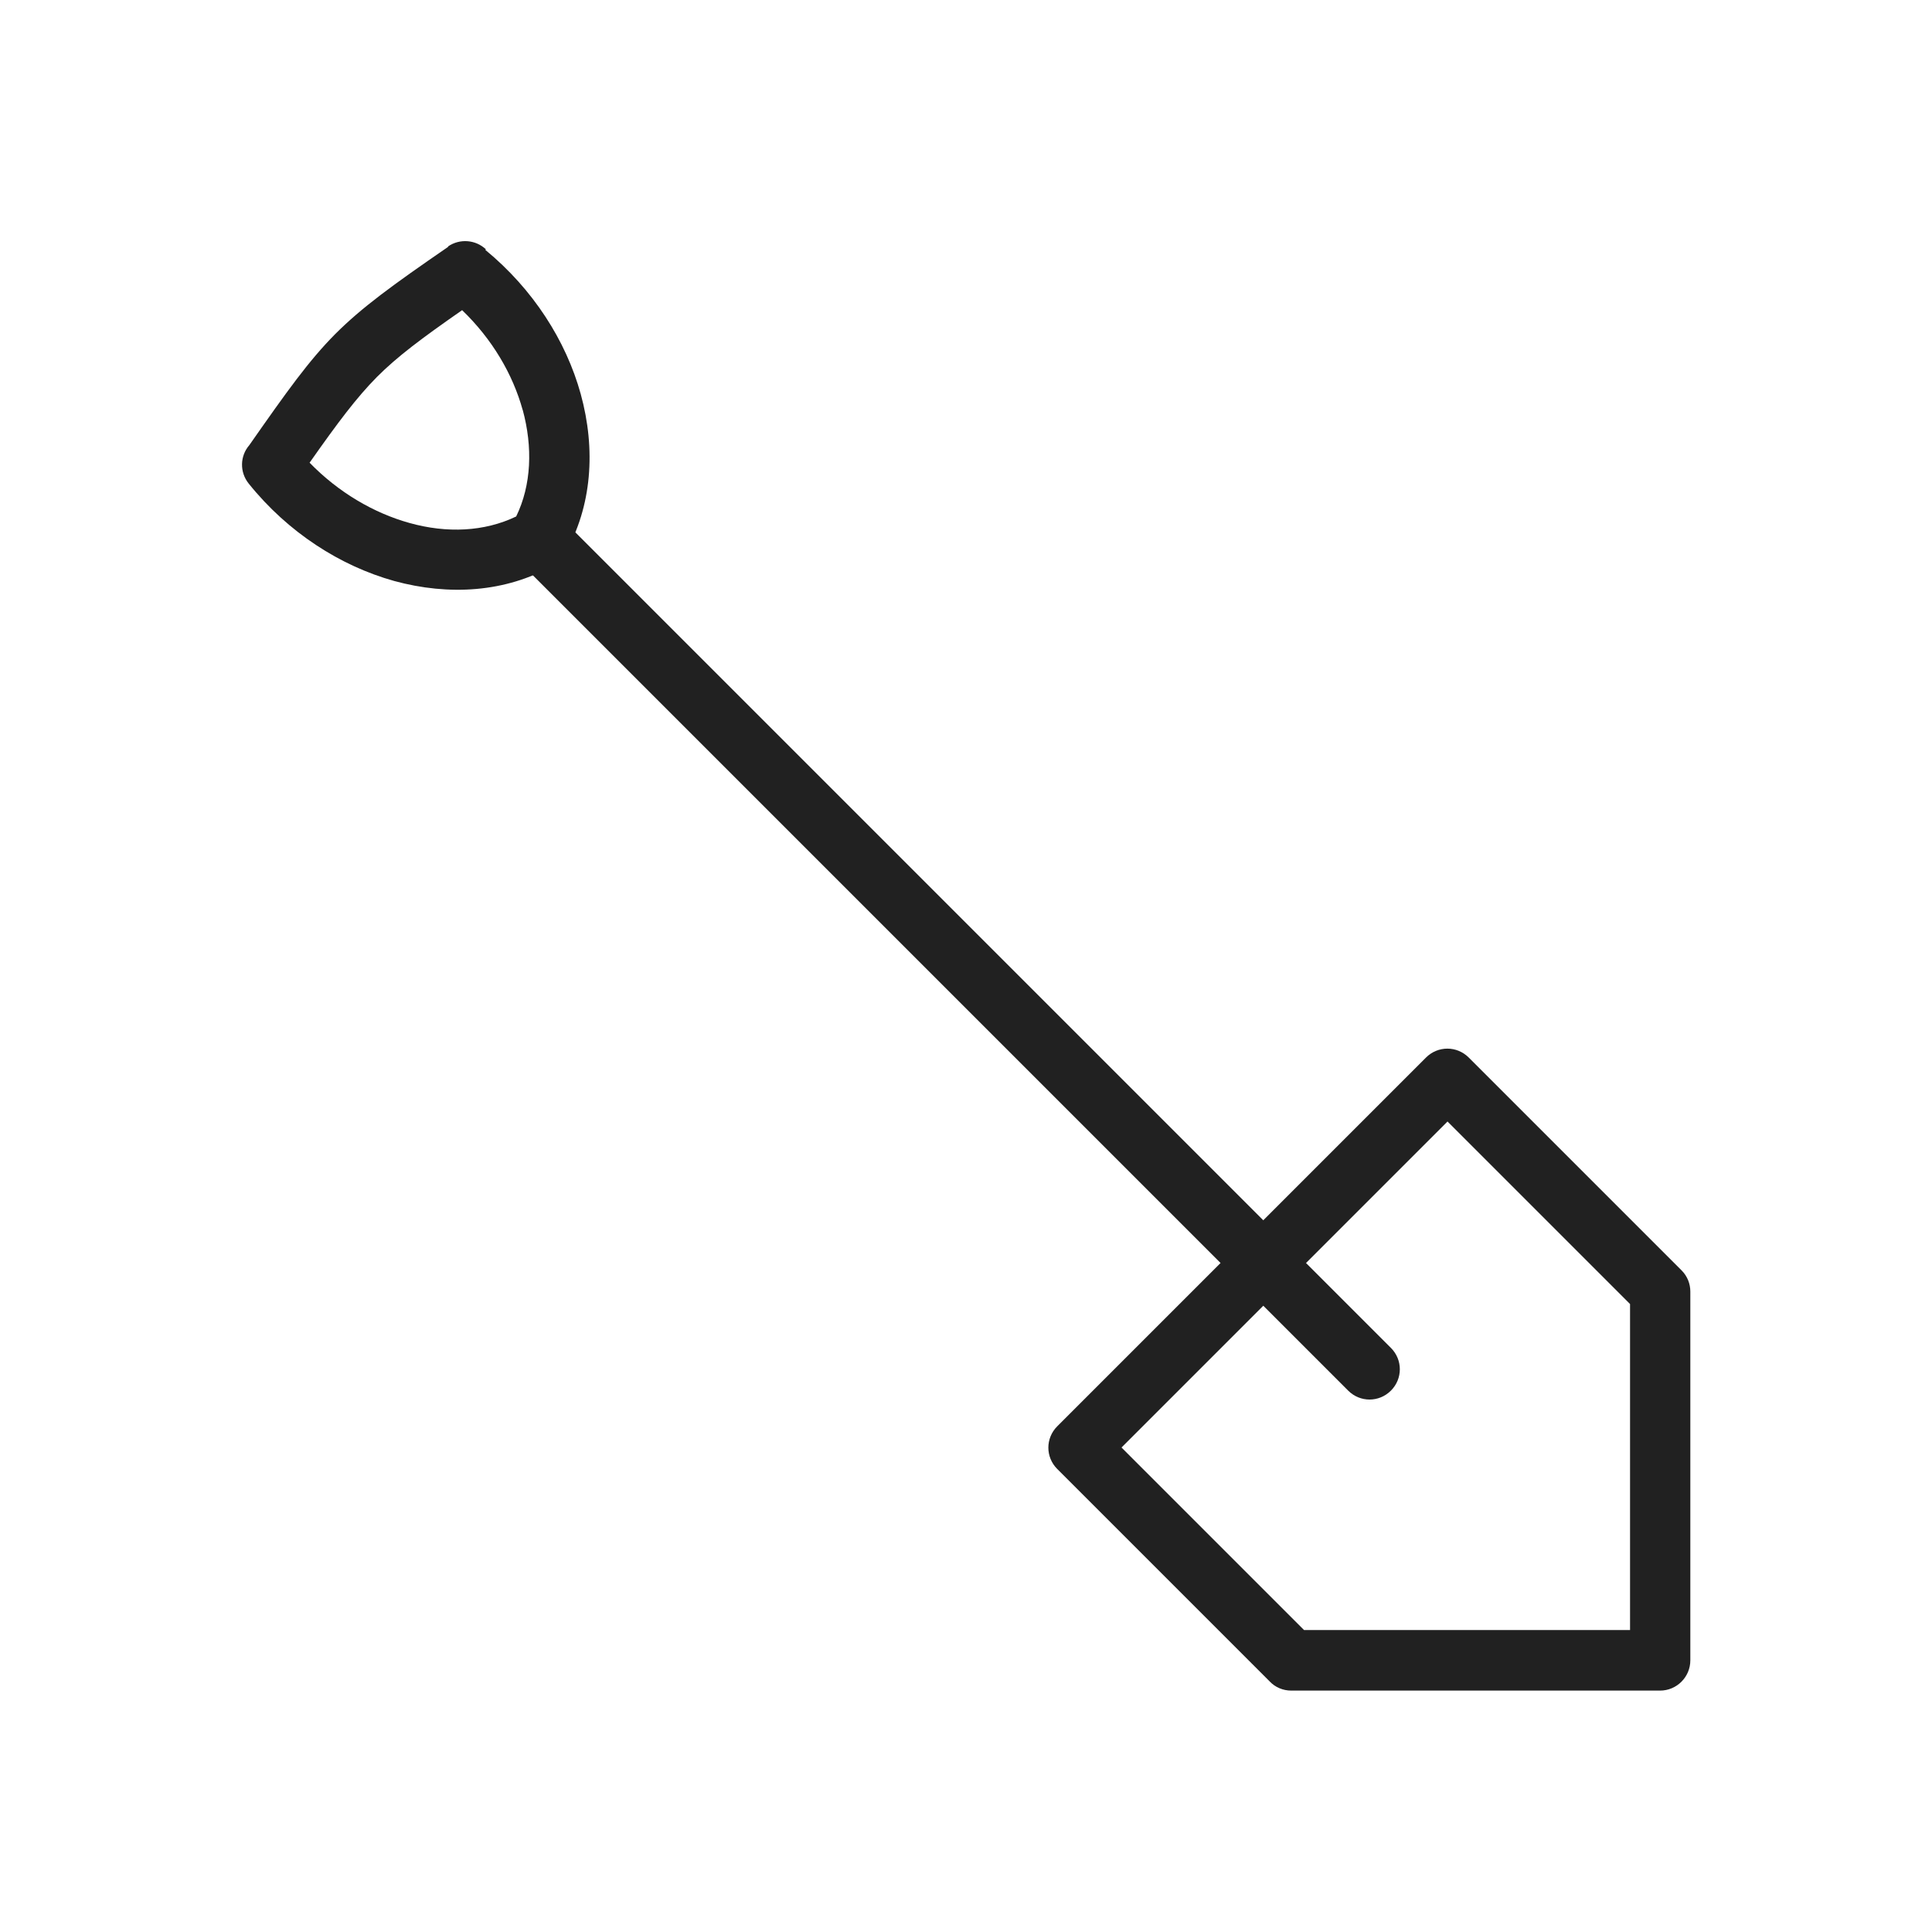 <?xml version="1.0" encoding="UTF-8"?>
<!DOCTYPE svg PUBLIC "-//W3C//DTD SVG 1.1//EN" "http://www.w3.org/Graphics/SVG/1.1/DTD/svg11.dtd">
<!-- Creator: CorelDRAW -->
<svg xmlns="http://www.w3.org/2000/svg" xml:space="preserve" width="6.827in" height="6.827in" style="shape-rendering:geometricPrecision; text-rendering:geometricPrecision; image-rendering:optimizeQuality; fill-rule:evenodd; clip-rule:evenodd"
viewBox="0 0 6.827 6.827"
 xmlns:xlink="http://www.w3.org/1999/xlink">
 <defs>
  <style type="text/css">
   <![CDATA[
    .fil1 {fill:none}
    .fil0 {fill:#212121;fill-rule:nonzero}
   ]]>
  </style>
 </defs>
 <g id="Layer_x0020_1">
  <path class="fil0" d="M1.715 0.883c0.169,0.139 0.285,0.321 0.337,0.509 0.054,0.196 0.04,0.398 -0.056,0.565l-0.092 -0.053 0.093 0.053c-0.011,0.019 -0.026,0.033 -0.044,0.042 -0.166,0.094 -0.366,0.107 -0.56,0.054 -0.19,-0.053 -0.375,-0.171 -0.514,-0.344l-0 0c-0.033,-0.041 -0.031,-0.098 0.002,-0.136 0.135,-0.193 0.21,-0.298 0.303,-0.392 0.095,-0.095 0.201,-0.172 0.4,-0.309l0.06 0.087 -0.061 -0.088c0.042,-0.029 0.098,-0.024 0.134,0.01zm0.132 0.566c-0.035,-0.127 -0.108,-0.251 -0.214,-0.353 -0.145,0.101 -0.229,0.164 -0.301,0.236 -0.072,0.073 -0.136,0.158 -0.238,0.303 0.102,0.105 0.227,0.178 0.353,0.213 0.132,0.037 0.265,0.031 0.377,-0.023 0.054,-0.111 0.059,-0.245 0.023,-0.377z"/>
  <path class="fil0" d="M4.764 4.914c0.042,0.042 0.109,0.042 0.151,0 0.042,-0.042 0.042,-0.109 0,-0.151l-2.881 -2.881c-0.042,-0.042 -0.109,-0.042 -0.151,0 -0.042,0.042 -0.042,0.109 0,0.151l2.881 2.881z"/>
  <path class="fil0" d="M3.737 5.039l1.302 -1.302 -7.87402e-006 -7.87402e-006c0.042,-0.042 0.109,-0.042 0.151,0l0.001 0.001 0.751 0.751 7.87402e-006 -7.87402e-006c0.021,0.021 0.031,0.048 0.031,0.075l3.93701e-006 0 0 1.303c0,0.059 -0.048,0.107 -0.107,0.107l-1.303 0c-0.03,0 -0.057,-0.012 -0.076,-0.032l-0.751 -0.751 -7.87402e-006 7.87402e-006c-0.042,-0.042 -0.042,-0.109 0,-0.151l0.001 -0.001zm1.378 -1.076l-1.152 1.152 0.645 0.645 1.152 0 0 -1.152 -0.645 -0.645z"/>
  <rect class="fil1" width="6.827" height="6.827"/>
 </g>
</svg>
